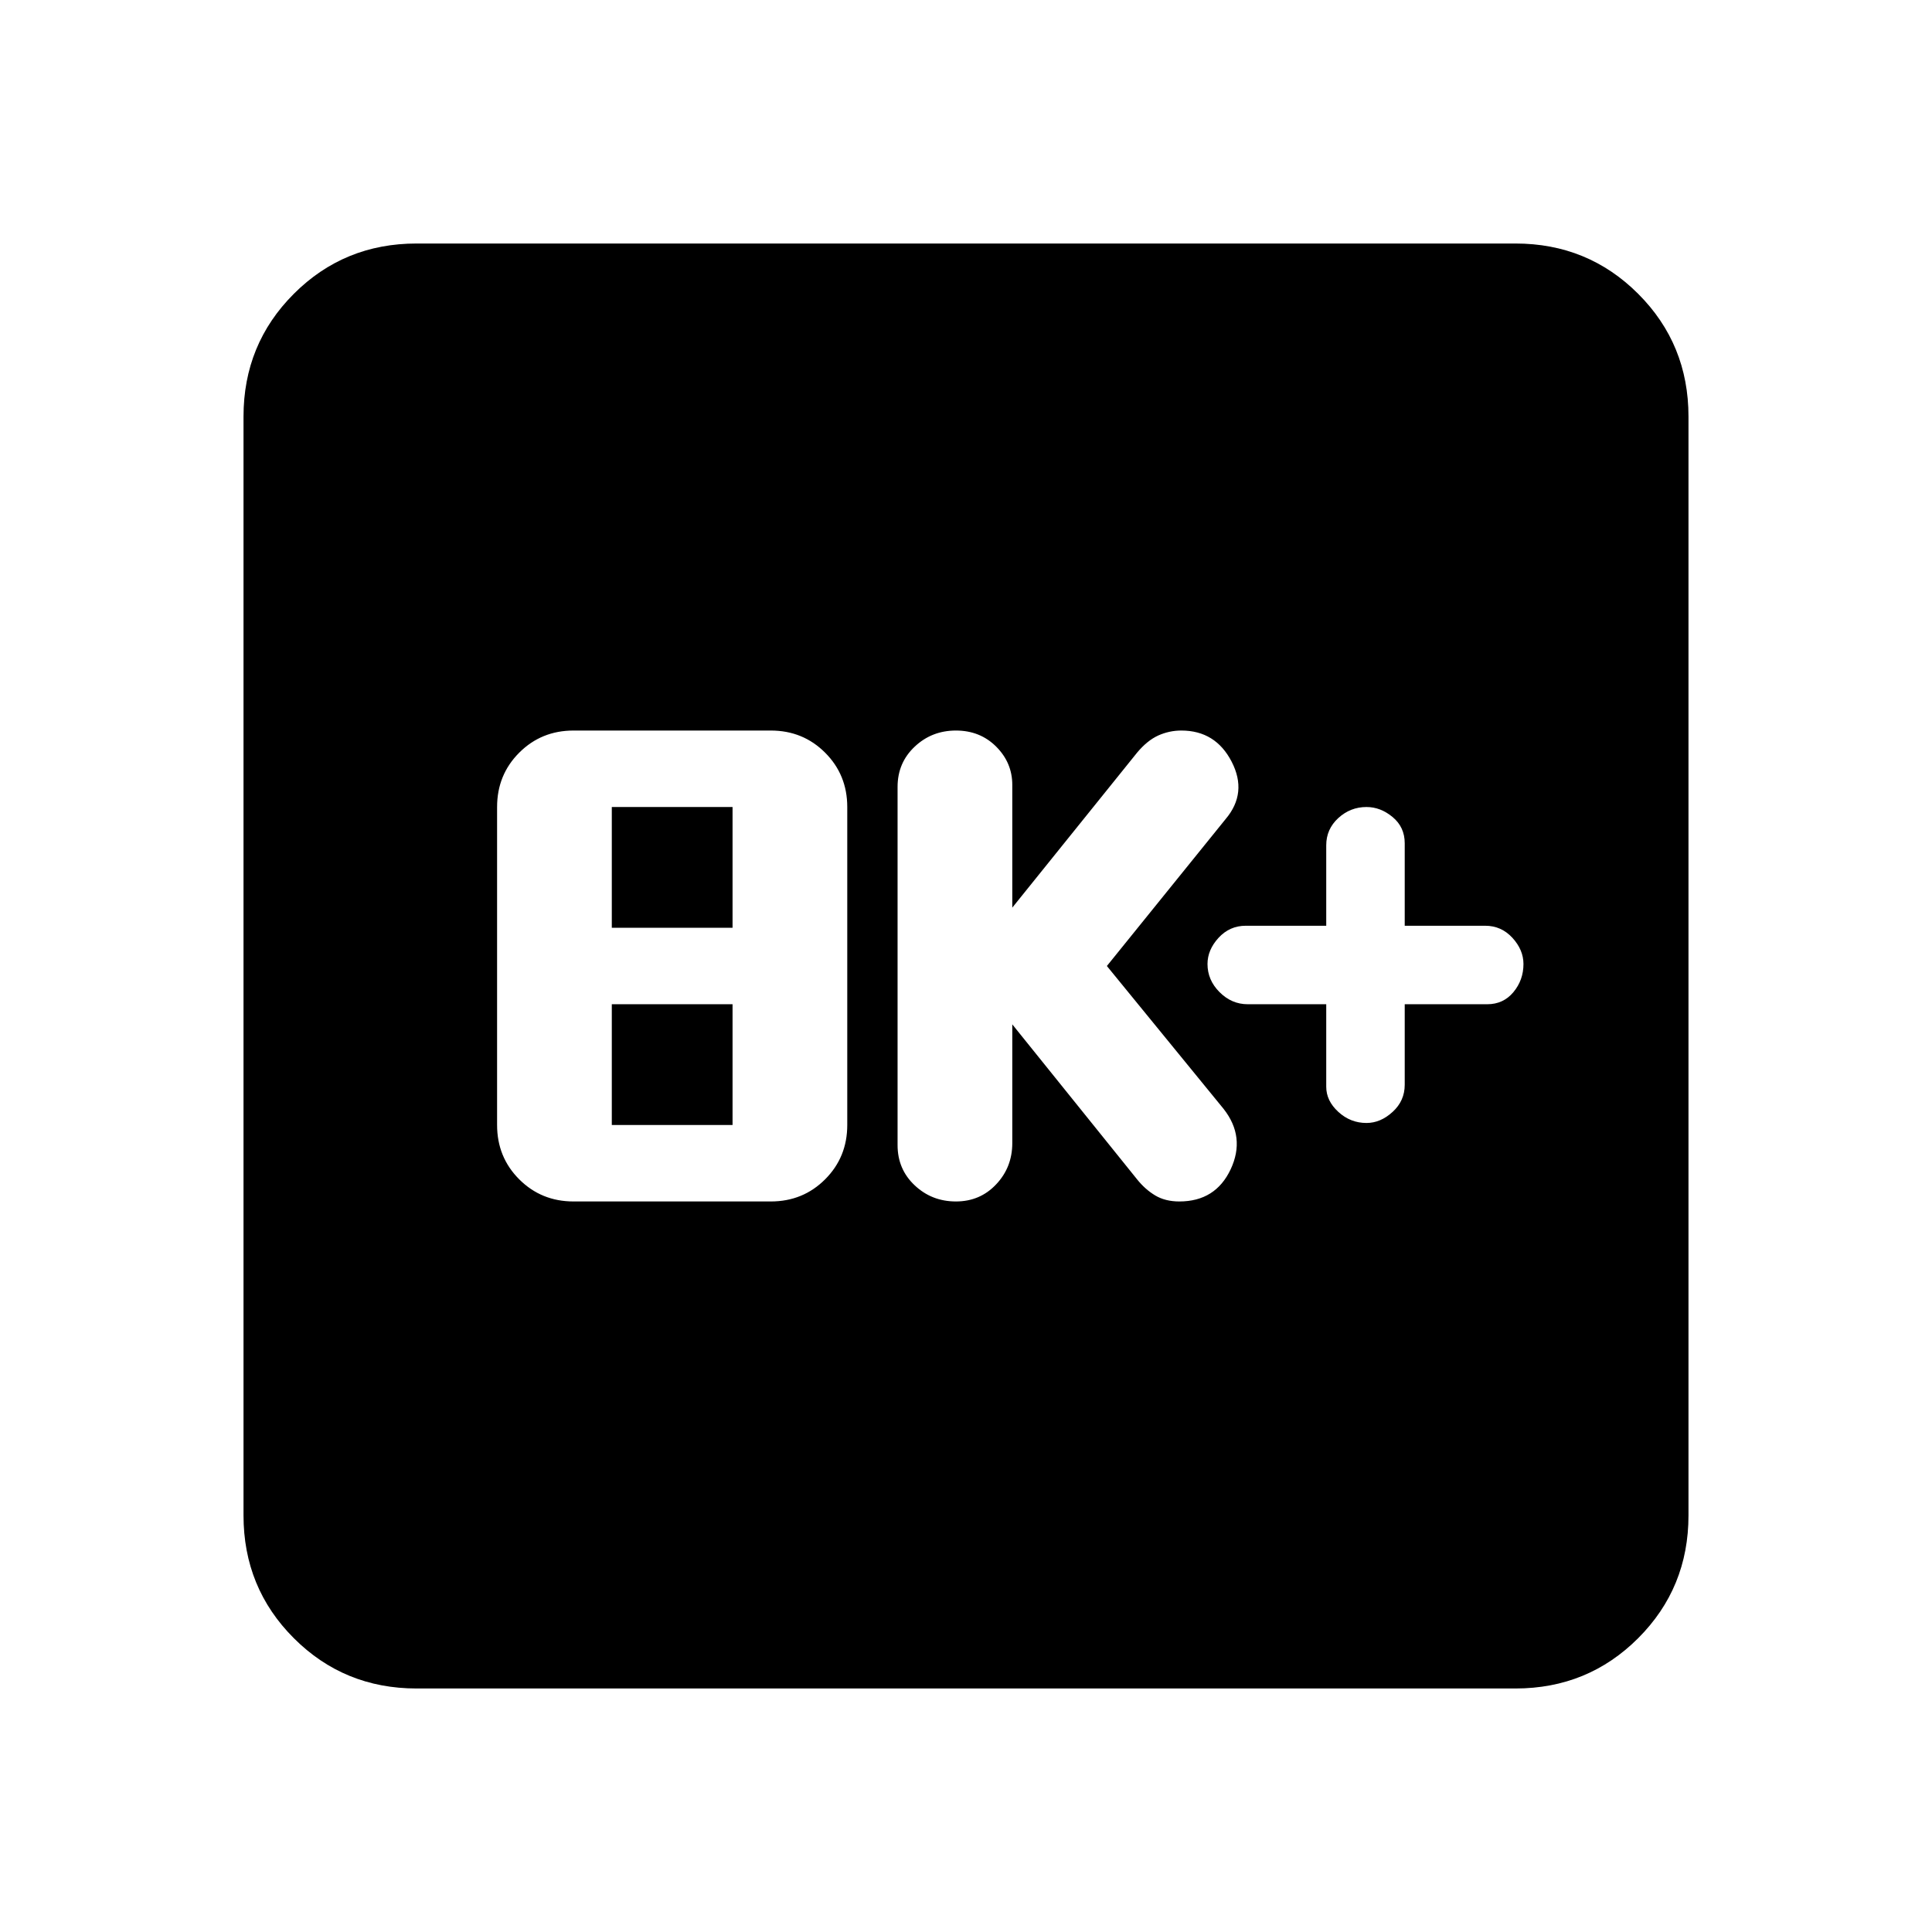 <svg xmlns="http://www.w3.org/2000/svg" height="24" width="24"><path d="M16.975 13.95Q17.15 13.95 17.3 13.812Q17.45 13.675 17.45 13.475V12.475H18.475Q18.675 12.475 18.8 12.325Q18.925 12.175 18.925 11.975Q18.925 11.8 18.788 11.65Q18.65 11.5 18.45 11.5H17.45V10.475Q17.45 10.275 17.3 10.15Q17.15 10.025 16.975 10.025Q16.775 10.025 16.625 10.162Q16.475 10.3 16.475 10.5V11.5H15.475Q15.275 11.5 15.137 11.65Q15 11.8 15 11.975Q15 12.175 15.15 12.325Q15.3 12.475 15.5 12.475H16.475V13.5Q16.475 13.675 16.625 13.812Q16.775 13.95 16.975 13.95ZM11.875 14.925Q12.175 14.925 12.375 14.712Q12.575 14.5 12.575 14.2V12.725L14.125 14.65Q14.225 14.775 14.35 14.85Q14.475 14.925 14.65 14.925Q15.1 14.925 15.288 14.525Q15.475 14.125 15.2 13.775L13.75 12L15.225 10.175Q15.5 9.85 15.3 9.462Q15.1 9.075 14.675 9.075Q14.525 9.075 14.387 9.137Q14.25 9.2 14.125 9.35L12.575 11.275V9.75Q12.575 9.475 12.375 9.275Q12.175 9.075 11.875 9.075Q11.575 9.075 11.363 9.275Q11.15 9.475 11.15 9.775V14.225Q11.15 14.525 11.363 14.725Q11.575 14.925 11.875 14.925ZM7.125 14.925H9.575Q9.975 14.925 10.25 14.65Q10.525 14.375 10.525 13.975V10.025Q10.525 9.625 10.25 9.35Q9.975 9.075 9.575 9.075H7.125Q6.725 9.075 6.45 9.35Q6.175 9.625 6.175 10.025V13.975Q6.175 14.375 6.45 14.65Q6.725 14.925 7.125 14.925ZM7.6 11.525V10.025H9.1V11.525ZM7.6 13.975V12.475H9.1V13.975ZM5.175 20.975Q4.275 20.975 3.65 20.35Q3.025 19.725 3.025 18.825V5.175Q3.025 4.275 3.65 3.65Q4.275 3.025 5.175 3.025H18.825Q19.725 3.025 20.35 3.65Q20.975 4.275 20.975 5.175V18.825Q20.975 19.725 20.35 20.35Q19.725 20.975 18.825 20.975Z"/></svg>